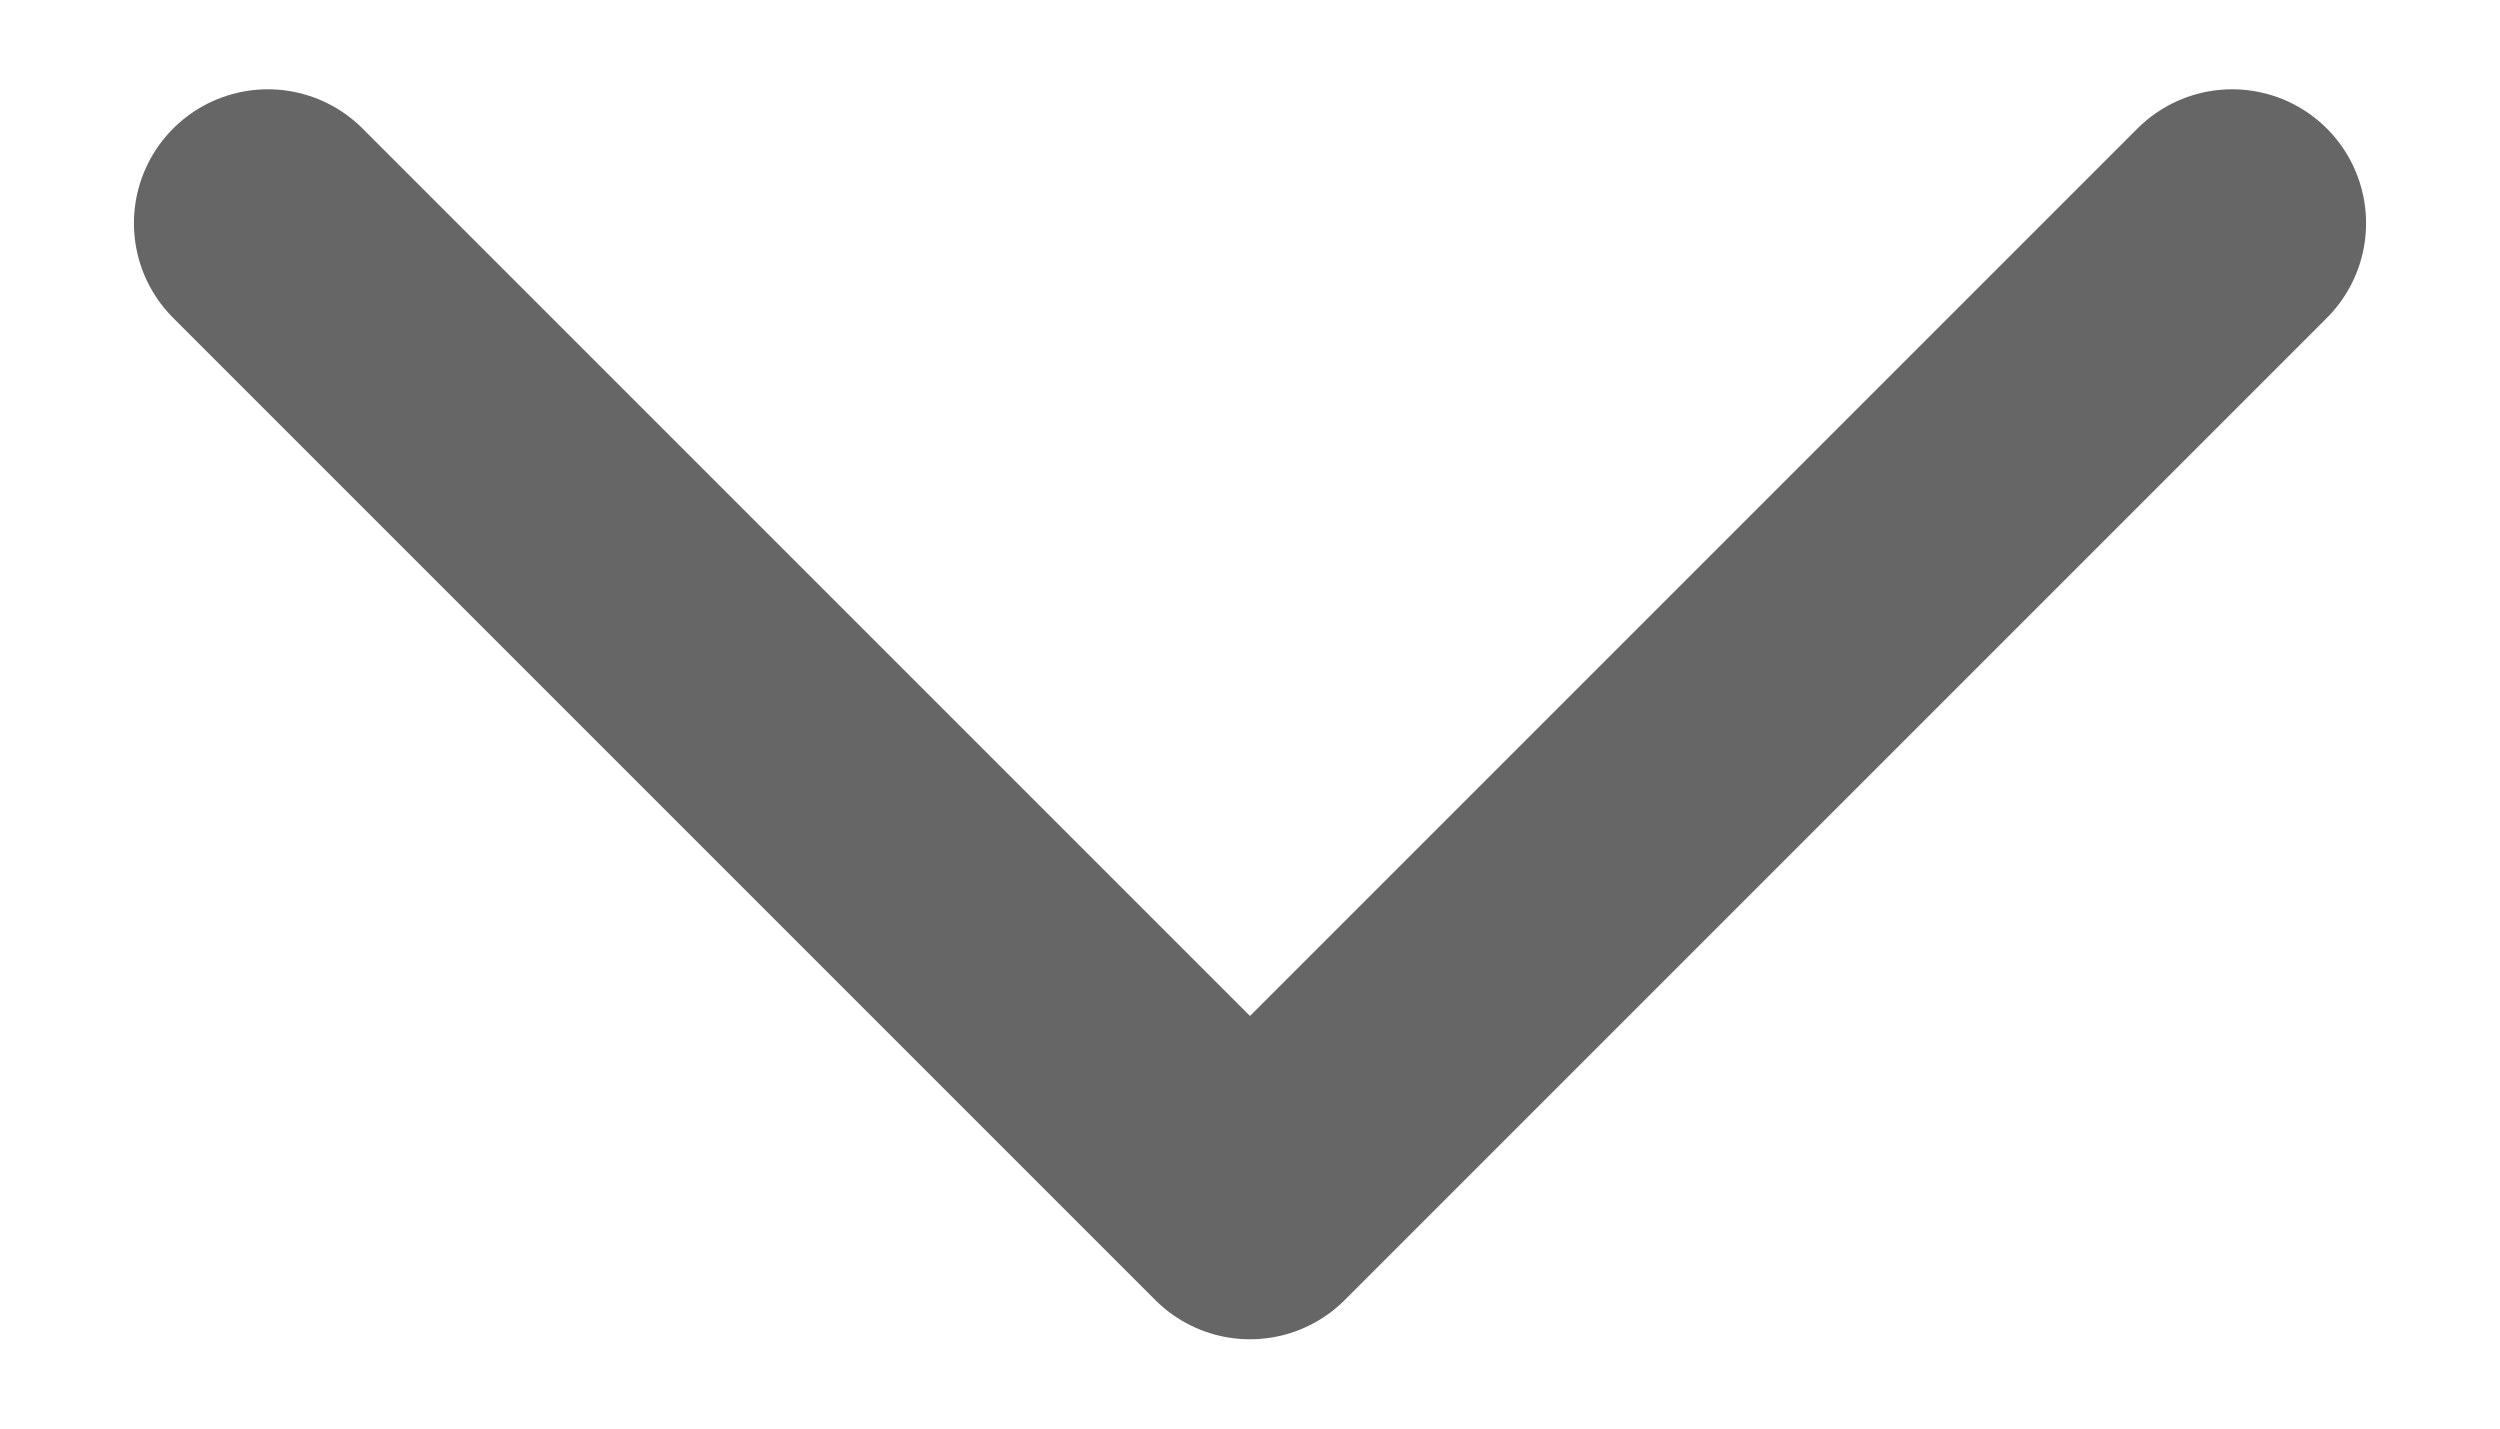 <svg width="14" height="8" viewBox="0 0 14 8" fill="none" xmlns="http://www.w3.org/2000/svg">
<path d="M1.5 1.25L7 6.75L12.5 1.25" stroke="black" stroke-opacity="0.6" stroke-width="1.5" stroke-linecap="round" stroke-linejoin="round"/>
</svg>
